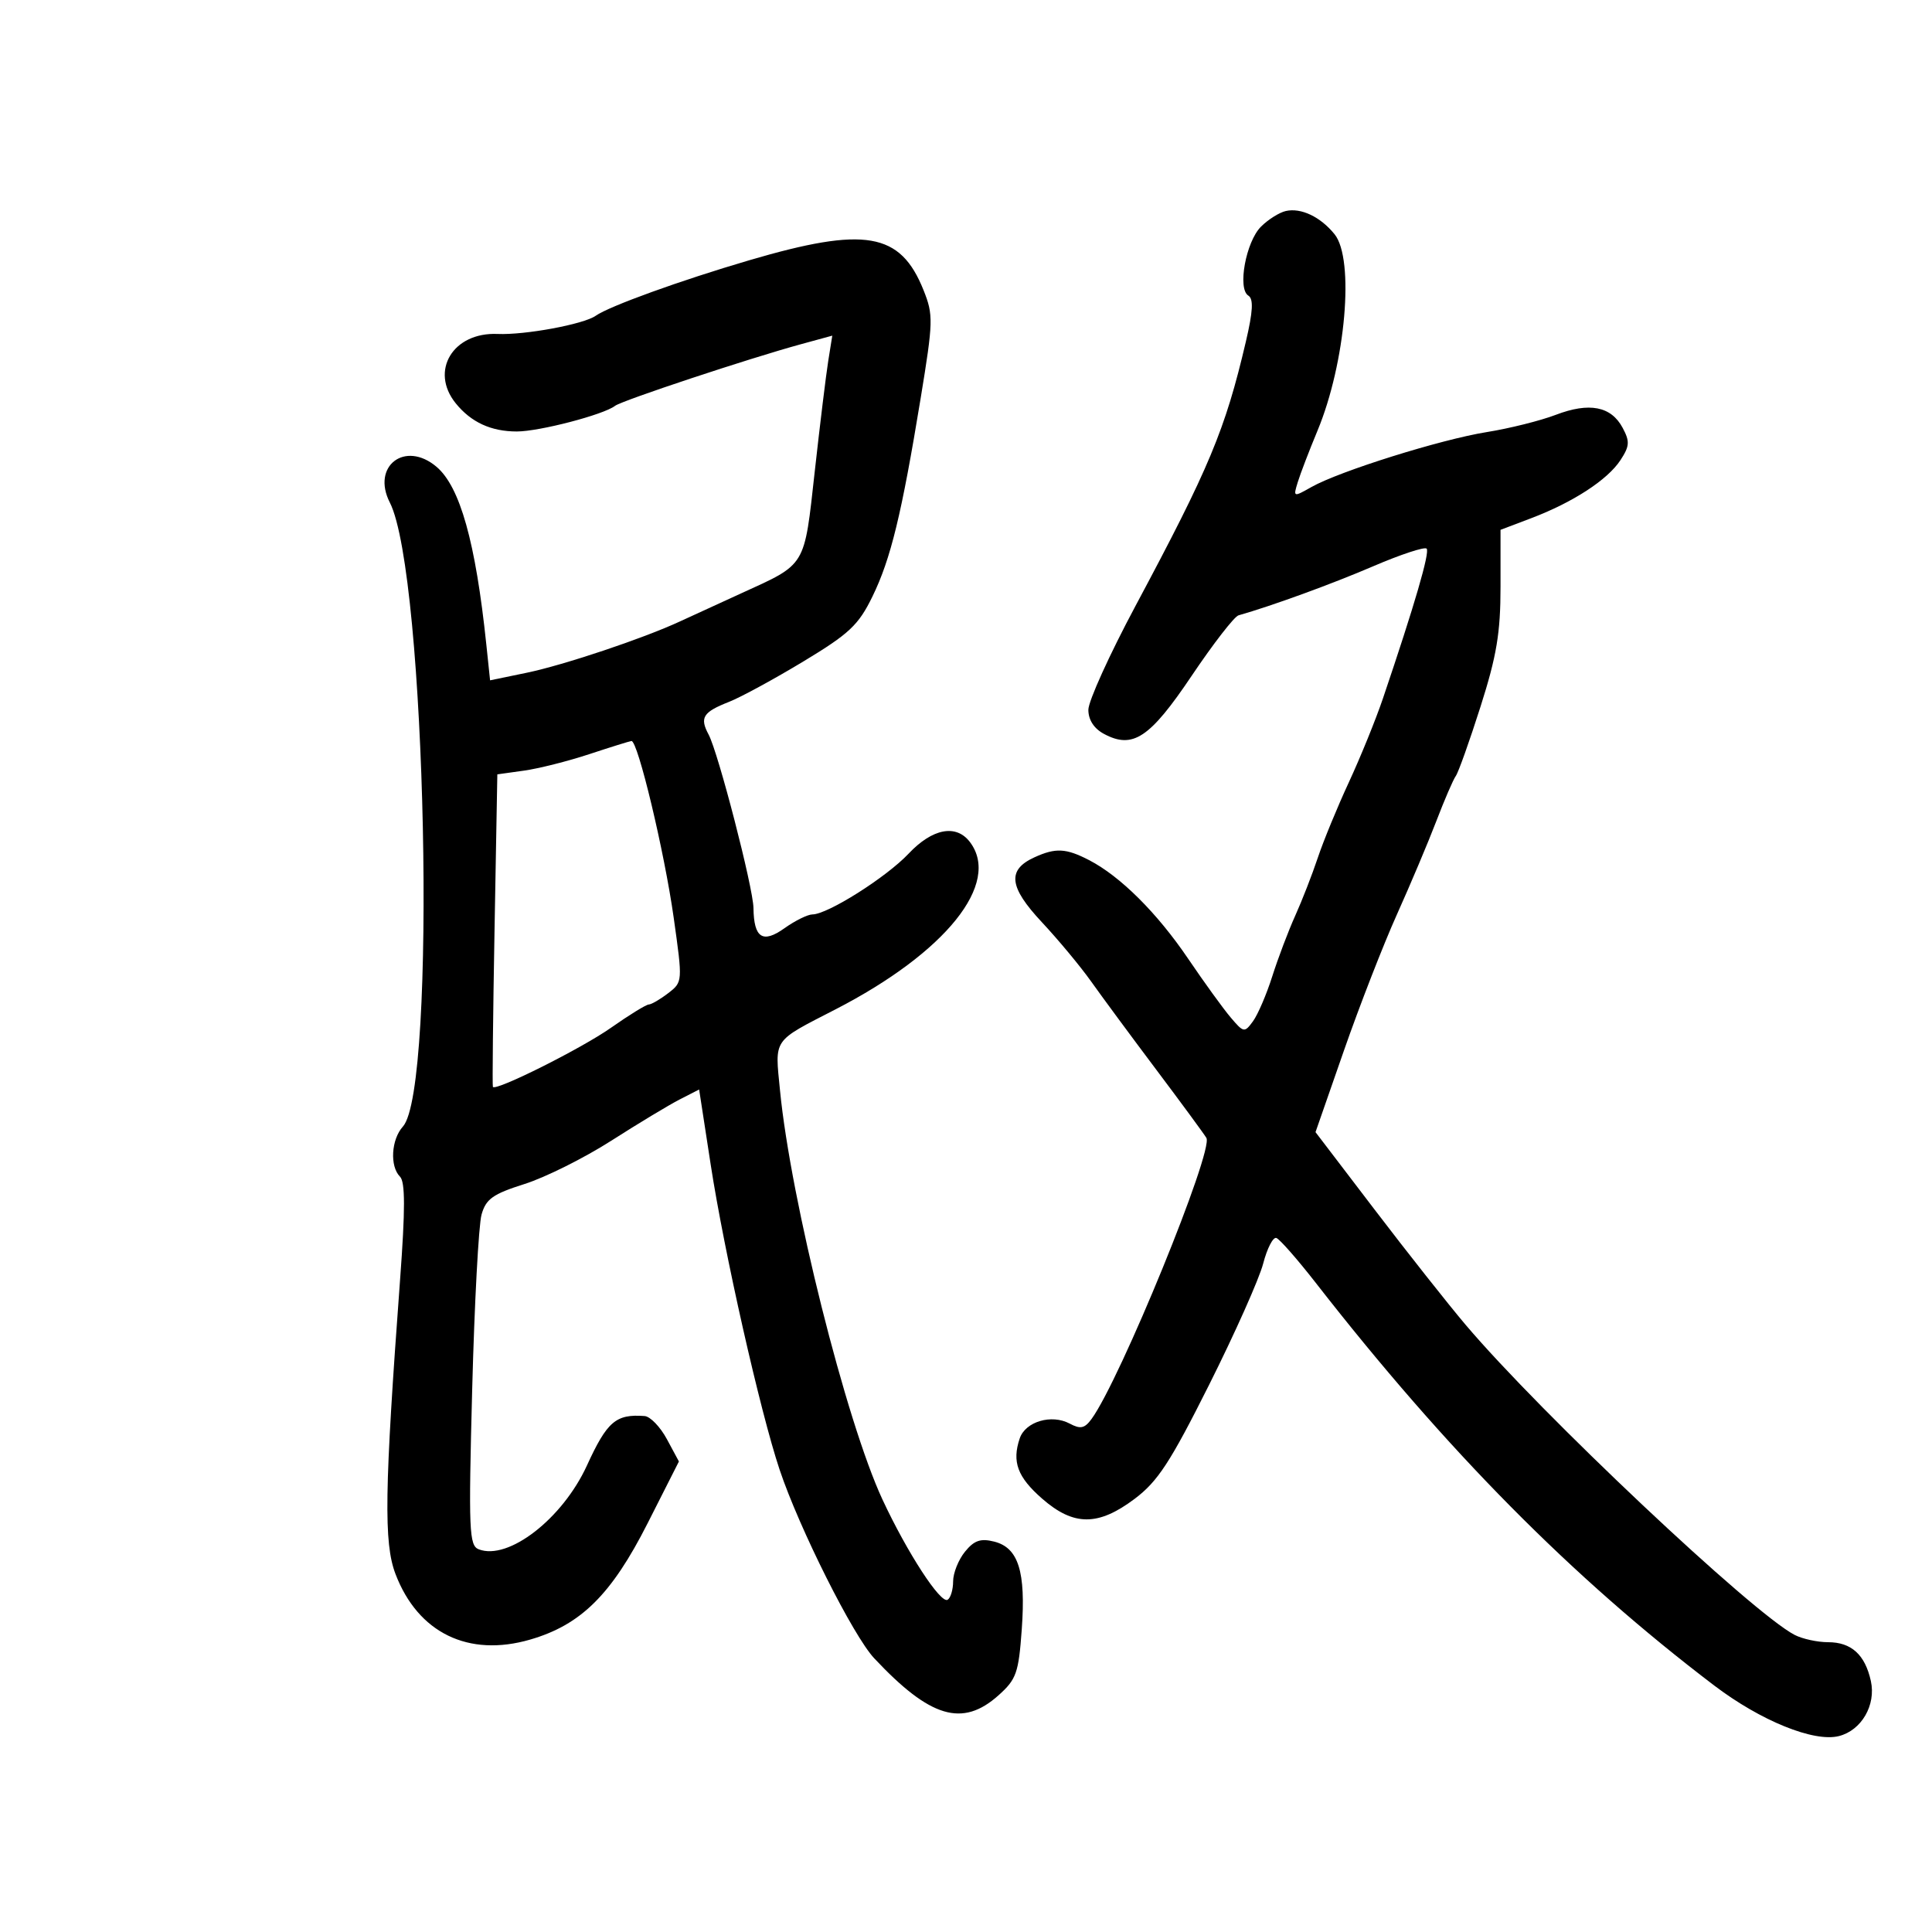 <svg xmlns="http://www.w3.org/2000/svg" width="300" height="300" viewBox="0 0 300 300" version="1.1">
	<path d="M 199.659 32.766 C 198.647 32.994, 196.910 34.090, 195.799 35.201 C 193.463 37.537, 192.125 44.841, 193.839 45.900 C 194.665 46.411, 194.562 48.332, 193.457 53.049 C 190.248 66.754, 187.794 72.628, 176.292 94.137 C 172.282 101.638, 169 108.874, 169 110.218 C 169 111.781, 169.874 113.130, 171.423 113.959 C 175.904 116.357, 178.536 114.613, 185.048 104.929 C 188.391 99.957, 191.660 95.737, 192.313 95.552 C 197.514 94.075, 206.781 90.698, 213.224 87.931 C 217.471 86.106, 221.207 84.873, 221.524 85.190 C 222.057 85.724, 219.675 93.898, 214.741 108.456 C 213.631 111.732, 211.253 117.582, 209.457 121.456 C 207.660 125.330, 205.486 130.614, 204.625 133.198 C 203.763 135.782, 202.186 139.832, 201.118 142.198 C 200.051 144.564, 198.449 148.796, 197.558 151.601 C 196.667 154.407, 195.320 157.547, 194.565 158.580 C 193.242 160.390, 193.115 160.368, 191.089 157.979 C 189.933 156.616, 186.965 152.515, 184.495 148.868 C 179.677 141.754, 173.960 136.065, 169.109 133.557 C 165.531 131.706, 163.921 131.623, 160.632 133.122 C 156.357 135.070, 156.657 137.719, 161.771 143.187 C 164.325 145.917, 167.783 150.080, 169.457 152.439 C 171.131 154.798, 175.674 160.952, 179.554 166.114 C 183.434 171.276, 186.931 176.036, 187.326 176.690 C 188.493 178.624, 173.928 214.276, 169.494 220.340 C 168.419 221.810, 167.769 221.947, 166.102 221.055 C 163.280 219.544, 159.226 220.743, 158.344 223.349 C 157.113 226.990, 157.996 229.368, 161.824 232.712 C 166.717 236.988, 170.516 236.998, 176.172 232.750 C 179.779 230.041, 181.710 227.085, 187.766 215 C 191.763 207.025, 195.533 198.569, 196.145 196.210 C 196.757 193.850, 197.677 192.059, 198.189 192.230 C 198.701 192.400, 201.456 195.537, 204.310 199.199 C 224.634 225.276, 244.084 244.931, 266.170 261.717 C 273.390 267.203, 281.647 270.556, 285.535 269.580 C 289.044 268.700, 291.328 264.771, 290.507 261.030 C 289.607 256.936, 287.475 255, 283.863 255 C 282.216 255, 279.886 254.493, 278.684 253.874 C 272.153 250.507, 239.240 219.486, 227.558 205.688 C 224.852 202.491, 218.506 194.458, 213.455 187.836 L 204.272 175.797 208.679 163.148 C 211.103 156.192, 214.808 146.675, 216.912 142 C 219.015 137.325, 221.769 130.800, 223.032 127.500 C 224.294 124.200, 225.654 121.050, 226.053 120.500 C 226.452 119.950, 228.179 115.107, 229.890 109.738 C 232.401 101.857, 233 98.271, 233 91.124 L 233 82.272 237.750 80.472 C 244.226 78.019, 249.615 74.517, 251.619 71.458 C 253.052 69.272, 253.100 68.556, 251.961 66.428 C 250.170 63.081, 246.790 62.427, 241.580 64.416 C 239.196 65.327, 234.378 66.531, 230.873 67.092 C 223.720 68.237, 207.996 73.164, 203.645 75.623 C 200.820 77.220, 200.798 77.212, 201.516 74.869 C 201.915 73.566, 203.292 69.972, 204.577 66.883 C 208.960 56.346, 210.359 40.233, 207.228 36.367 C 205.039 33.665, 202.025 32.231, 199.659 32.766 M 116.350 40.411 C 105.651 43.554, 94.607 47.546, 92.500 49.033 C 90.629 50.353, 81.514 52.042, 77.259 51.857 C 70.332 51.556, 66.694 57.599, 70.772 62.633 C 73.153 65.572, 76.253 67, 80.253 67 C 83.739 67, 93.726 64.395, 95.500 63.022 C 96.568 62.196, 116.270 55.663, 124.368 53.449 L 129.237 52.119 128.612 56.024 C 128.269 58.172, 127.324 65.907, 126.513 73.214 C 124.852 88.186, 125.273 87.489, 115.053 92.152 C 111.507 93.770, 107.232 95.730, 105.553 96.509 C 99.862 99.147, 87.527 103.277, 81.800 104.462 L 76.099 105.641 75.515 100.070 C 73.851 84.187, 71.436 75.576, 67.776 72.479 C 62.898 68.350, 57.645 72.374, 60.531 78.028 C 66.191 89.116, 67.866 169.071, 62.561 174.933 C 60.746 176.938, 60.506 181.106, 62.113 182.713 C 62.929 183.529, 62.933 187.783, 62.127 198.663 C 59.696 231.488, 59.570 239.586, 61.417 244.422 C 64.908 253.564, 72.750 257.377, 82.330 254.592 C 90.218 252.299, 94.956 247.602, 100.575 236.507 L 105.421 226.937 103.553 223.468 C 102.526 221.561, 100.968 219.947, 100.093 219.882 C 95.634 219.550, 94.273 220.717, 91.139 227.561 C 87.355 235.826, 78.945 242.344, 74.345 240.579 C 72.838 240.001, 72.744 237.720, 73.322 215.721 C 73.671 202.400, 74.324 190.197, 74.773 188.604 C 75.458 186.170, 76.523 185.412, 81.447 183.852 C 84.669 182.832, 90.724 179.811, 94.902 177.139 C 99.081 174.467, 103.864 171.583, 105.530 170.729 L 108.561 169.176 110.356 180.838 C 112.453 194.460, 118.043 219.204, 121.058 228.214 C 124.108 237.329, 132.478 254.014, 135.749 257.500 C 144.434 266.756, 149.451 268.251, 155.044 263.250 C 157.826 260.761, 158.170 259.787, 158.659 253 C 159.306 244.023, 158.140 240.324, 154.367 239.377 C 152.260 238.848, 151.258 239.198, 149.831 240.960 C 148.824 242.204, 148 244.270, 148 245.552 C 148 246.833, 147.616 248.119, 147.148 248.409 C 146.063 249.079, 140.871 241.095, 137.033 232.855 C 131.389 220.736, 122.782 186.375, 121.119 169.320 C 120.323 161.155, 119.866 161.820, 129.756 156.724 C 146.857 147.911, 155.481 137.169, 150.608 130.750 C 148.469 127.932, 144.789 128.630, 141.085 132.557 C 137.623 136.228, 128.528 141.974, 126.154 141.991 C 125.414 141.996, 123.455 142.964, 121.801 144.142 C 118.427 146.544, 117.059 145.649, 116.998 141 C 116.957 137.840, 111.532 116.863, 110.031 114.059 C 108.618 111.417, 109.144 110.580, 113.229 108.974 C 115.028 108.266, 120.208 105.450, 124.739 102.715 C 131.884 98.404, 133.311 97.062, 135.475 92.621 C 138.322 86.781, 140.004 79.864, 142.962 61.822 C 144.919 49.890, 144.945 48.904, 143.405 45.053 C 139.809 36.066, 134.339 35.128, 116.350 40.411 M 91.500 117.106 C 88.200 118.195, 83.638 119.346, 81.363 119.664 L 77.226 120.241 76.792 144.370 C 76.553 157.642, 76.438 168.623, 76.535 168.773 C 76.988 169.471, 90.281 162.817, 94.854 159.603 C 97.673 157.621, 100.322 155.990, 100.740 155.978 C 101.158 155.966, 102.517 155.173, 103.759 154.217 C 106.014 152.481, 106.015 152.459, 104.610 142.489 C 103.164 132.235, 99.030 114.951, 98.049 115.063 C 97.747 115.098, 94.800 116.017, 91.500 117.106" stroke="none" fill="black" fill-rule="evenodd"/>
</svg>